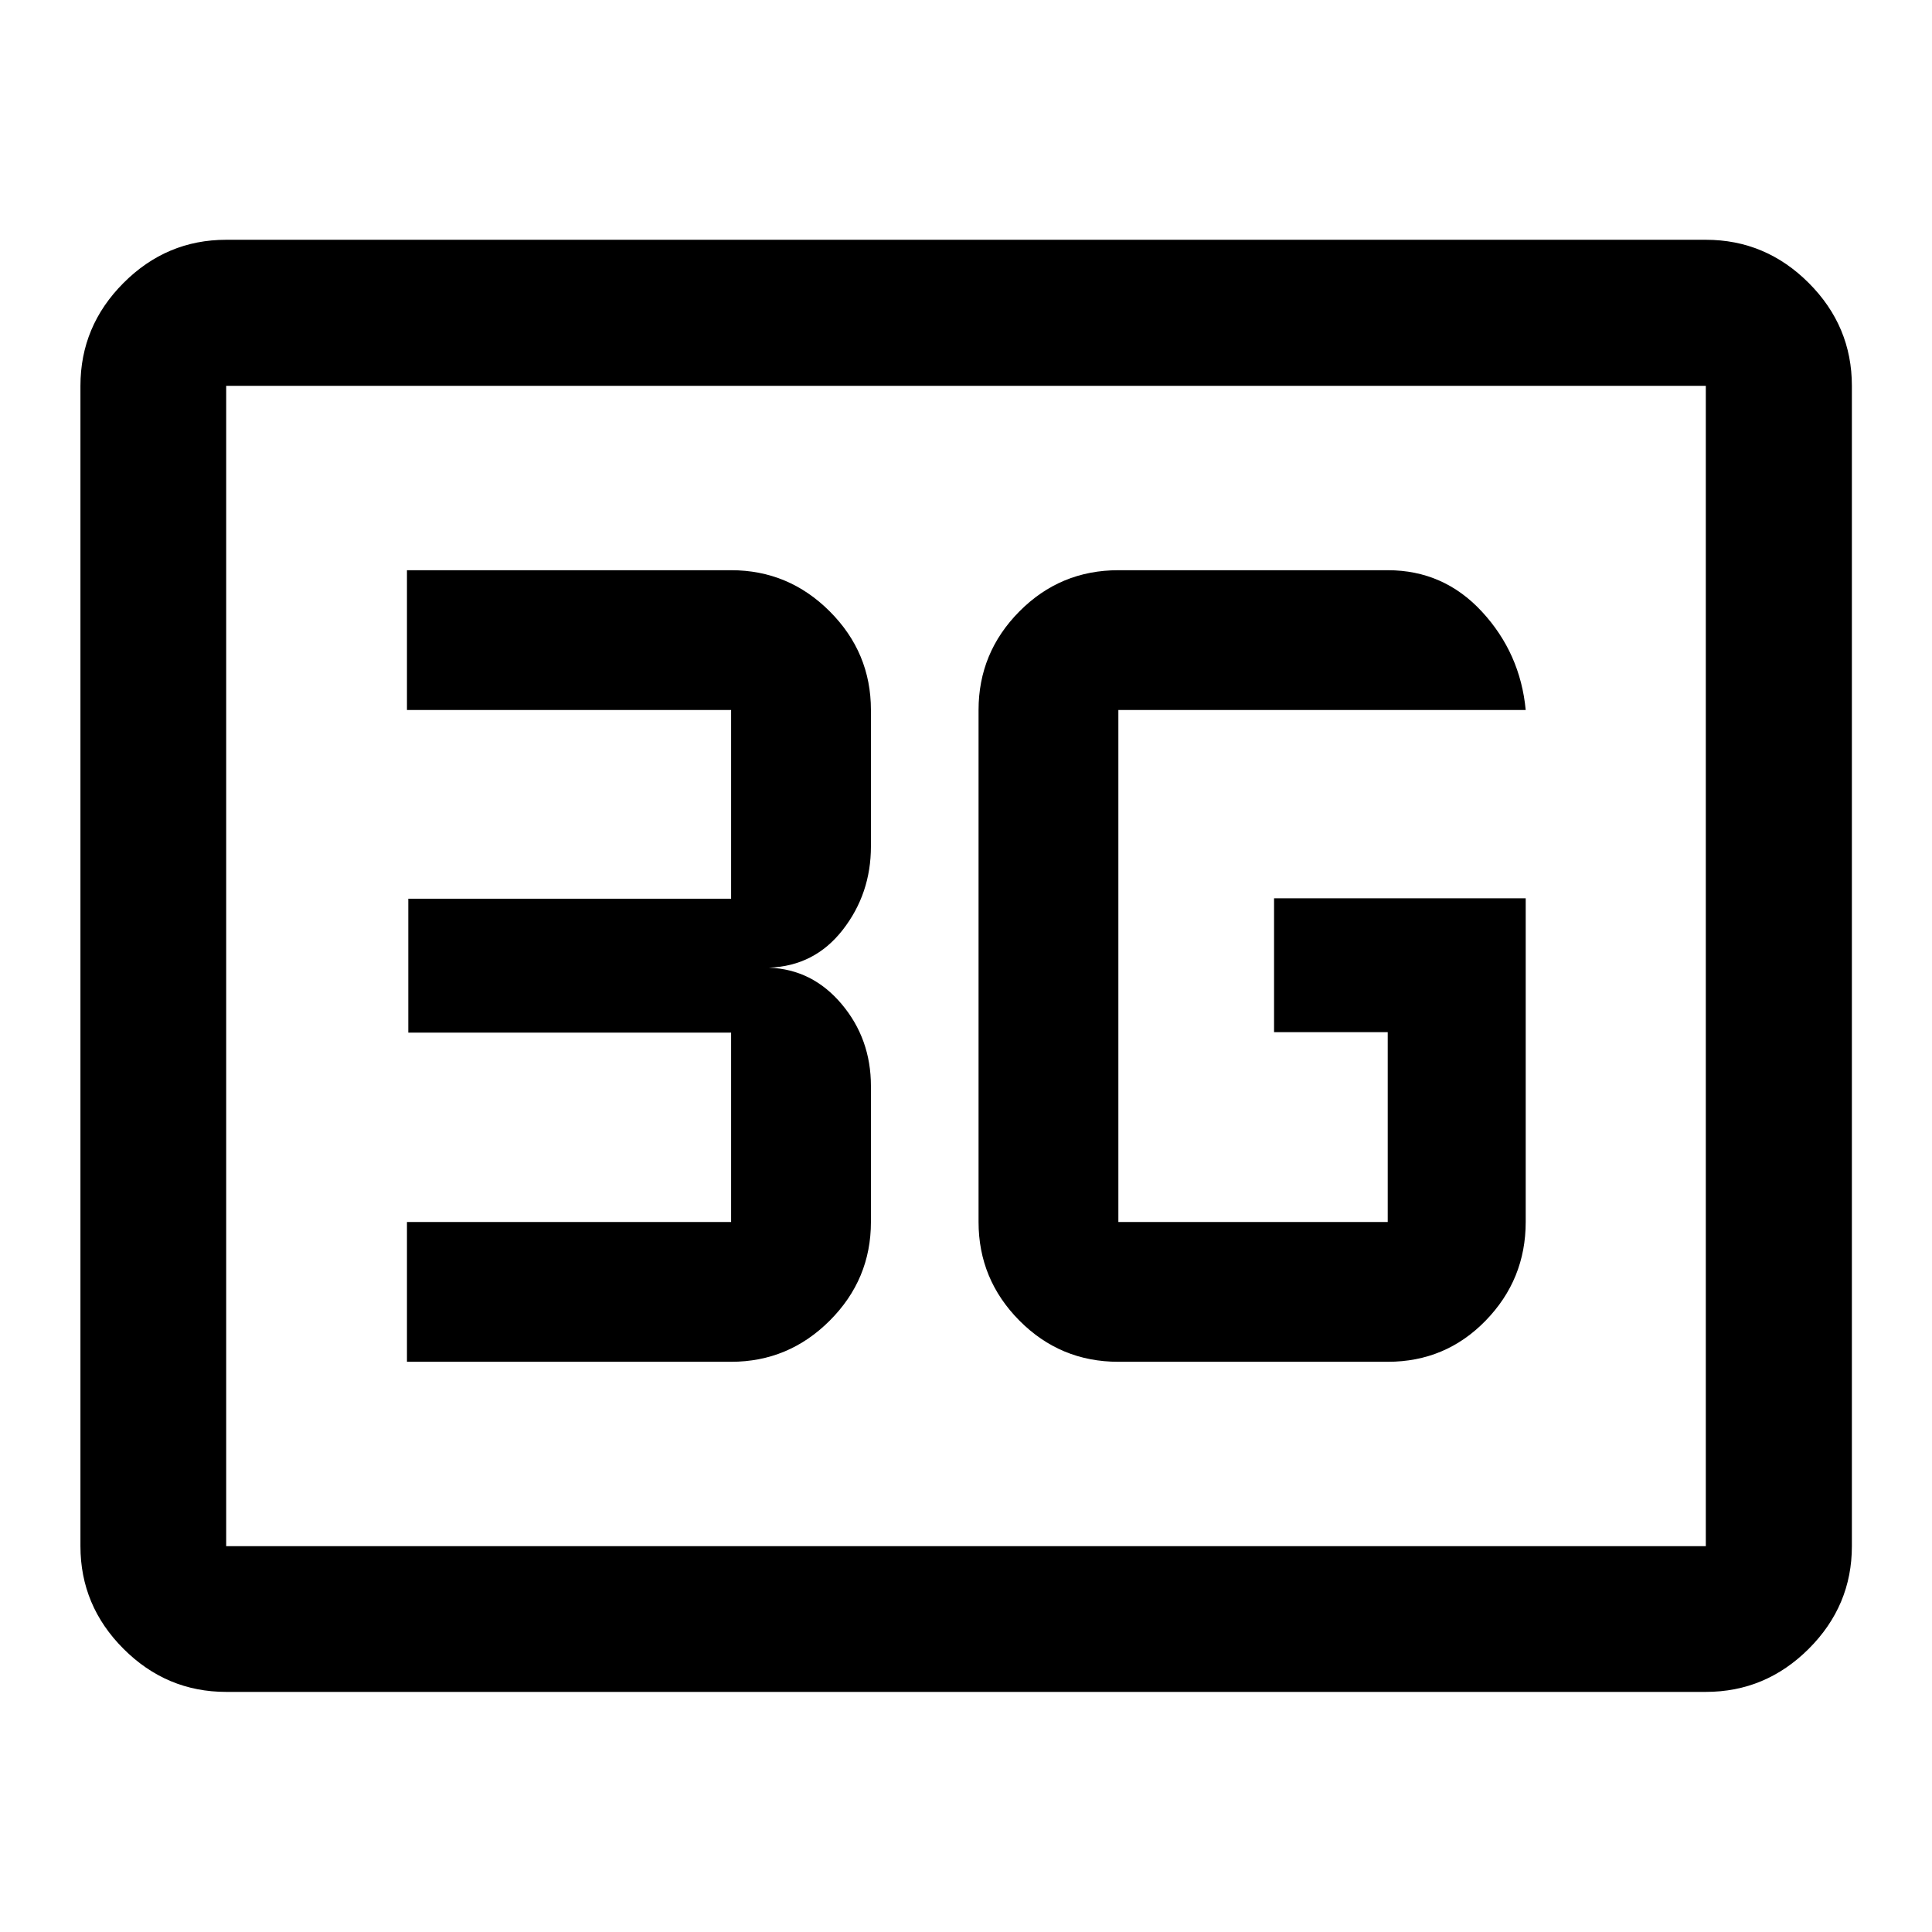 <svg xmlns="http://www.w3.org/2000/svg" height="40" viewBox="0 96 960 960" width="40"><path d="M112.391 936.696q-29.619 0-51.02-21.401-21.4-21.401-21.4-51.019V287.724q0-29.684 21.4-51.132 21.401-21.447 51.02-21.447h735.218q29.684 0 51.132 21.447 21.448 21.448 21.448 51.132v576.552q0 29.618-21.448 51.019t-51.132 21.401H112.391Zm0-72.42h735.218V287.724H112.391v576.552Zm0 0V287.724v576.552Zm645.725-321.921H633.072v66.522h56.479v94.319H555.71V448.804h202.406q-2.667-28.198-21.712-48.835-19.045-20.636-46.853-20.636H555.71q-28.857 0-49.164 20.463-20.307 20.463-20.307 49.008v254.392q0 28.545 20.307 49.008t49.164 20.463h133.841q28.763 0 48.664-20.463t19.901-49.008V542.355ZM202.217 772.667H363.29q28.545 0 49.008-20.463t20.463-49.008v-67.511q0-23.476-14.553-40.765-14.552-17.29-36.114-18.087 22.645-.797 36.656-18.781 14.011-17.983 14.011-41.501v-67.747q0-28.545-20.463-49.008t-49.008-20.463H202.217v69.471H363.29v93.769H202.884v66.521H363.29v94.102H202.217v69.471Z"/></svg>